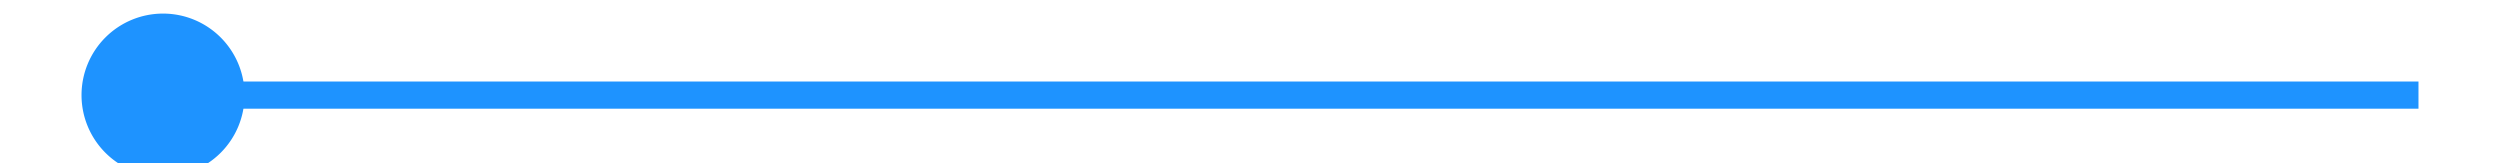 ﻿<?xml version="1.0" encoding="utf-8"?>
<svg version="1.1" xmlns:xlink="http://www.w3.org/1999/xlink" width="92px" height="6px" preserveAspectRatio="xMinYMid meet" viewBox="466 597  92 4" xmlns="http://www.w3.org/2000/svg">
  <path d="M 472 596.5  A 3 3 0 0 0 469 599.5 A 3 3 0 0 0 472 602.5 A 3 3 0 0 0 475 599.5 A 3 3 0 0 0 472 596.5 Z " fill-rule="nonzero" fill="#1e93ff" stroke="none" />
  <path d="M 470 599.5  L 555 599.5  " stroke-width="1" stroke="#1e93ff" fill="none" />
</svg>